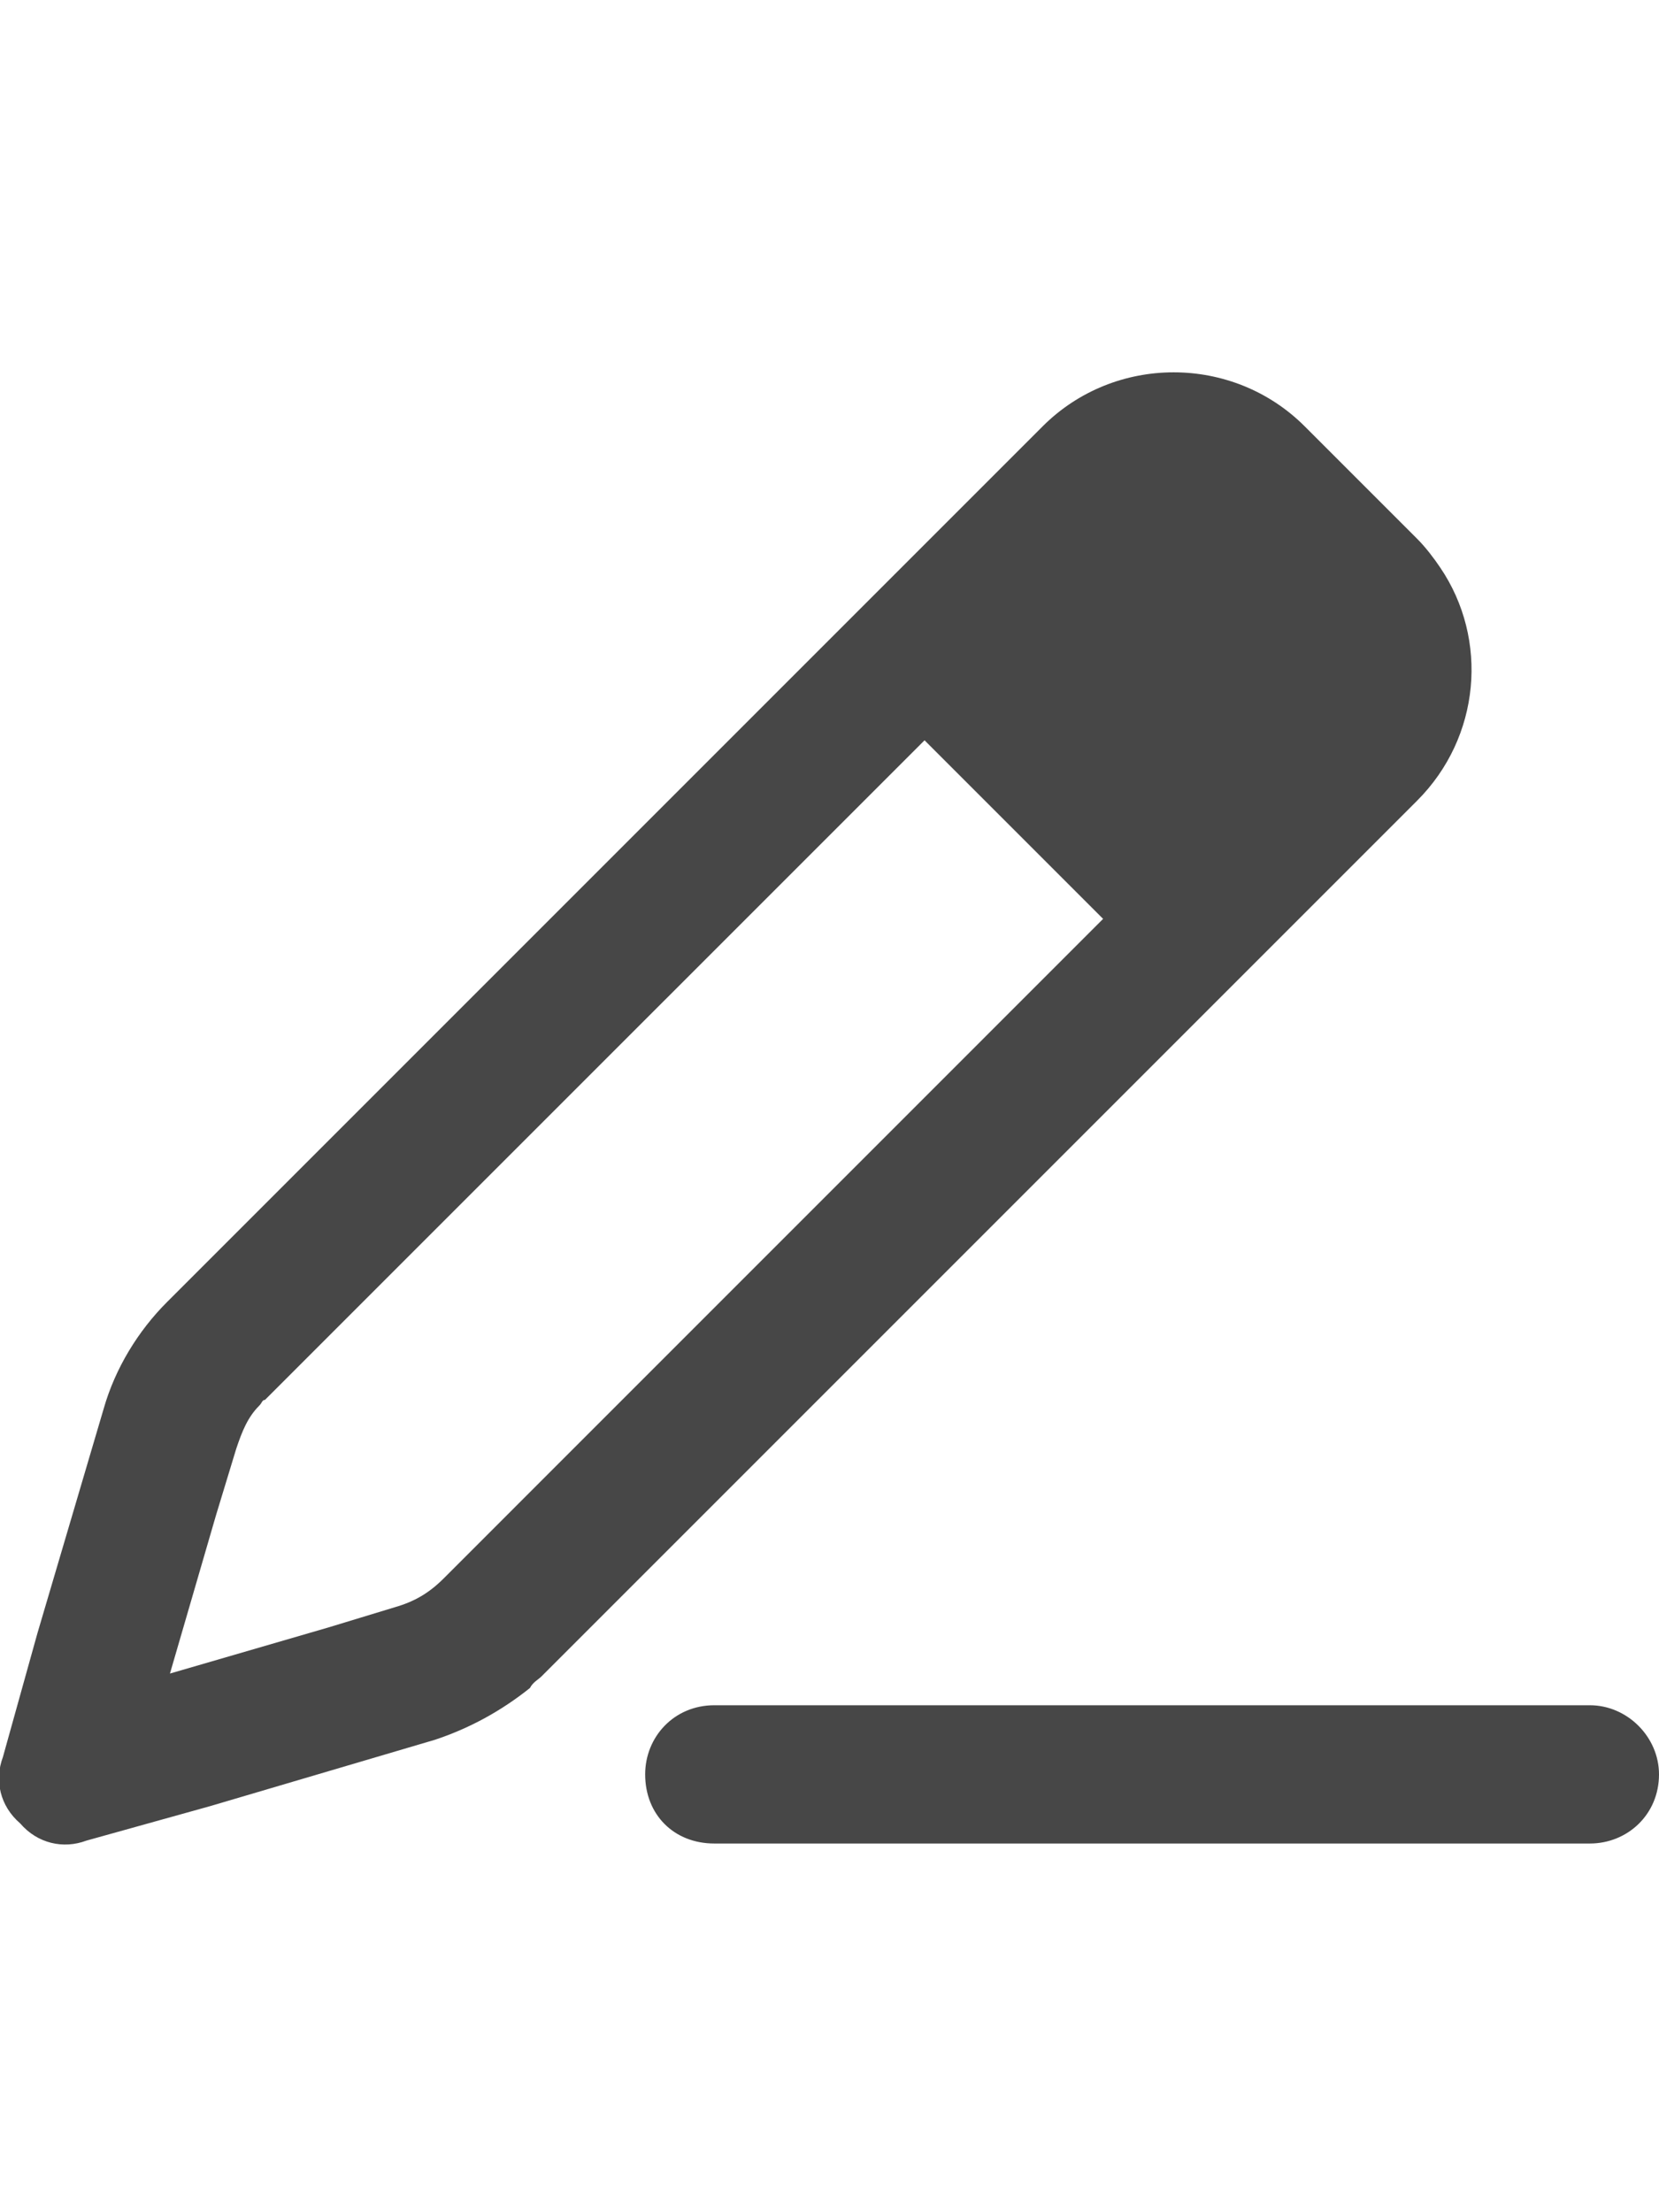 <svg width="27" height="36" viewBox="0 0 27 36" fill="none" xmlns="http://www.w3.org/2000/svg">
<g id="label-paired / xl / pen-line-xl / bold" clip-path="url(#clip0_2556_19532)">
<path id="icon" d="M0.609 26.578L1.688 22.922C1.875 22.266 2.25 21.656 2.719 21.188L16.969 6.938C18.141 5.766 20.062 5.766 21.234 6.938L23.062 8.766C23.203 8.906 23.344 9.094 23.438 9.234C24.234 10.406 24.094 12 23.062 13.031L8.812 27.281C8.766 27.328 8.672 27.375 8.625 27.469C8.156 27.844 7.641 28.125 7.078 28.312L3.422 29.391L1.406 29.953C1.031 30.094 0.609 30 0.328 29.672C0 29.391 -0.094 28.969 0.047 28.594L0.609 26.578ZM3.516 24.656L2.766 27.234L5.344 26.484L6.422 26.156C6.75 26.062 6.984 25.922 7.219 25.688L17.953 14.953L15.047 12.047L4.312 22.781C4.266 22.781 4.266 22.828 4.219 22.875C4.031 23.062 3.938 23.297 3.844 23.578L3.516 24.656ZM11.625 27.75H25.875C26.484 27.75 27 28.266 27 28.875C27 29.531 26.484 30 25.875 30H11.625C10.969 30 10.5 29.531 10.5 28.875C10.5 28.266 10.969 27.75 11.625 27.75Z" fill="black" fill-opacity="0.72"/>
</g>
<defs>
<clipPath id="clip0_2556_19532">
<rect width="27" height="36" fill="white"/>
</clipPath>
</defs>
</svg>
